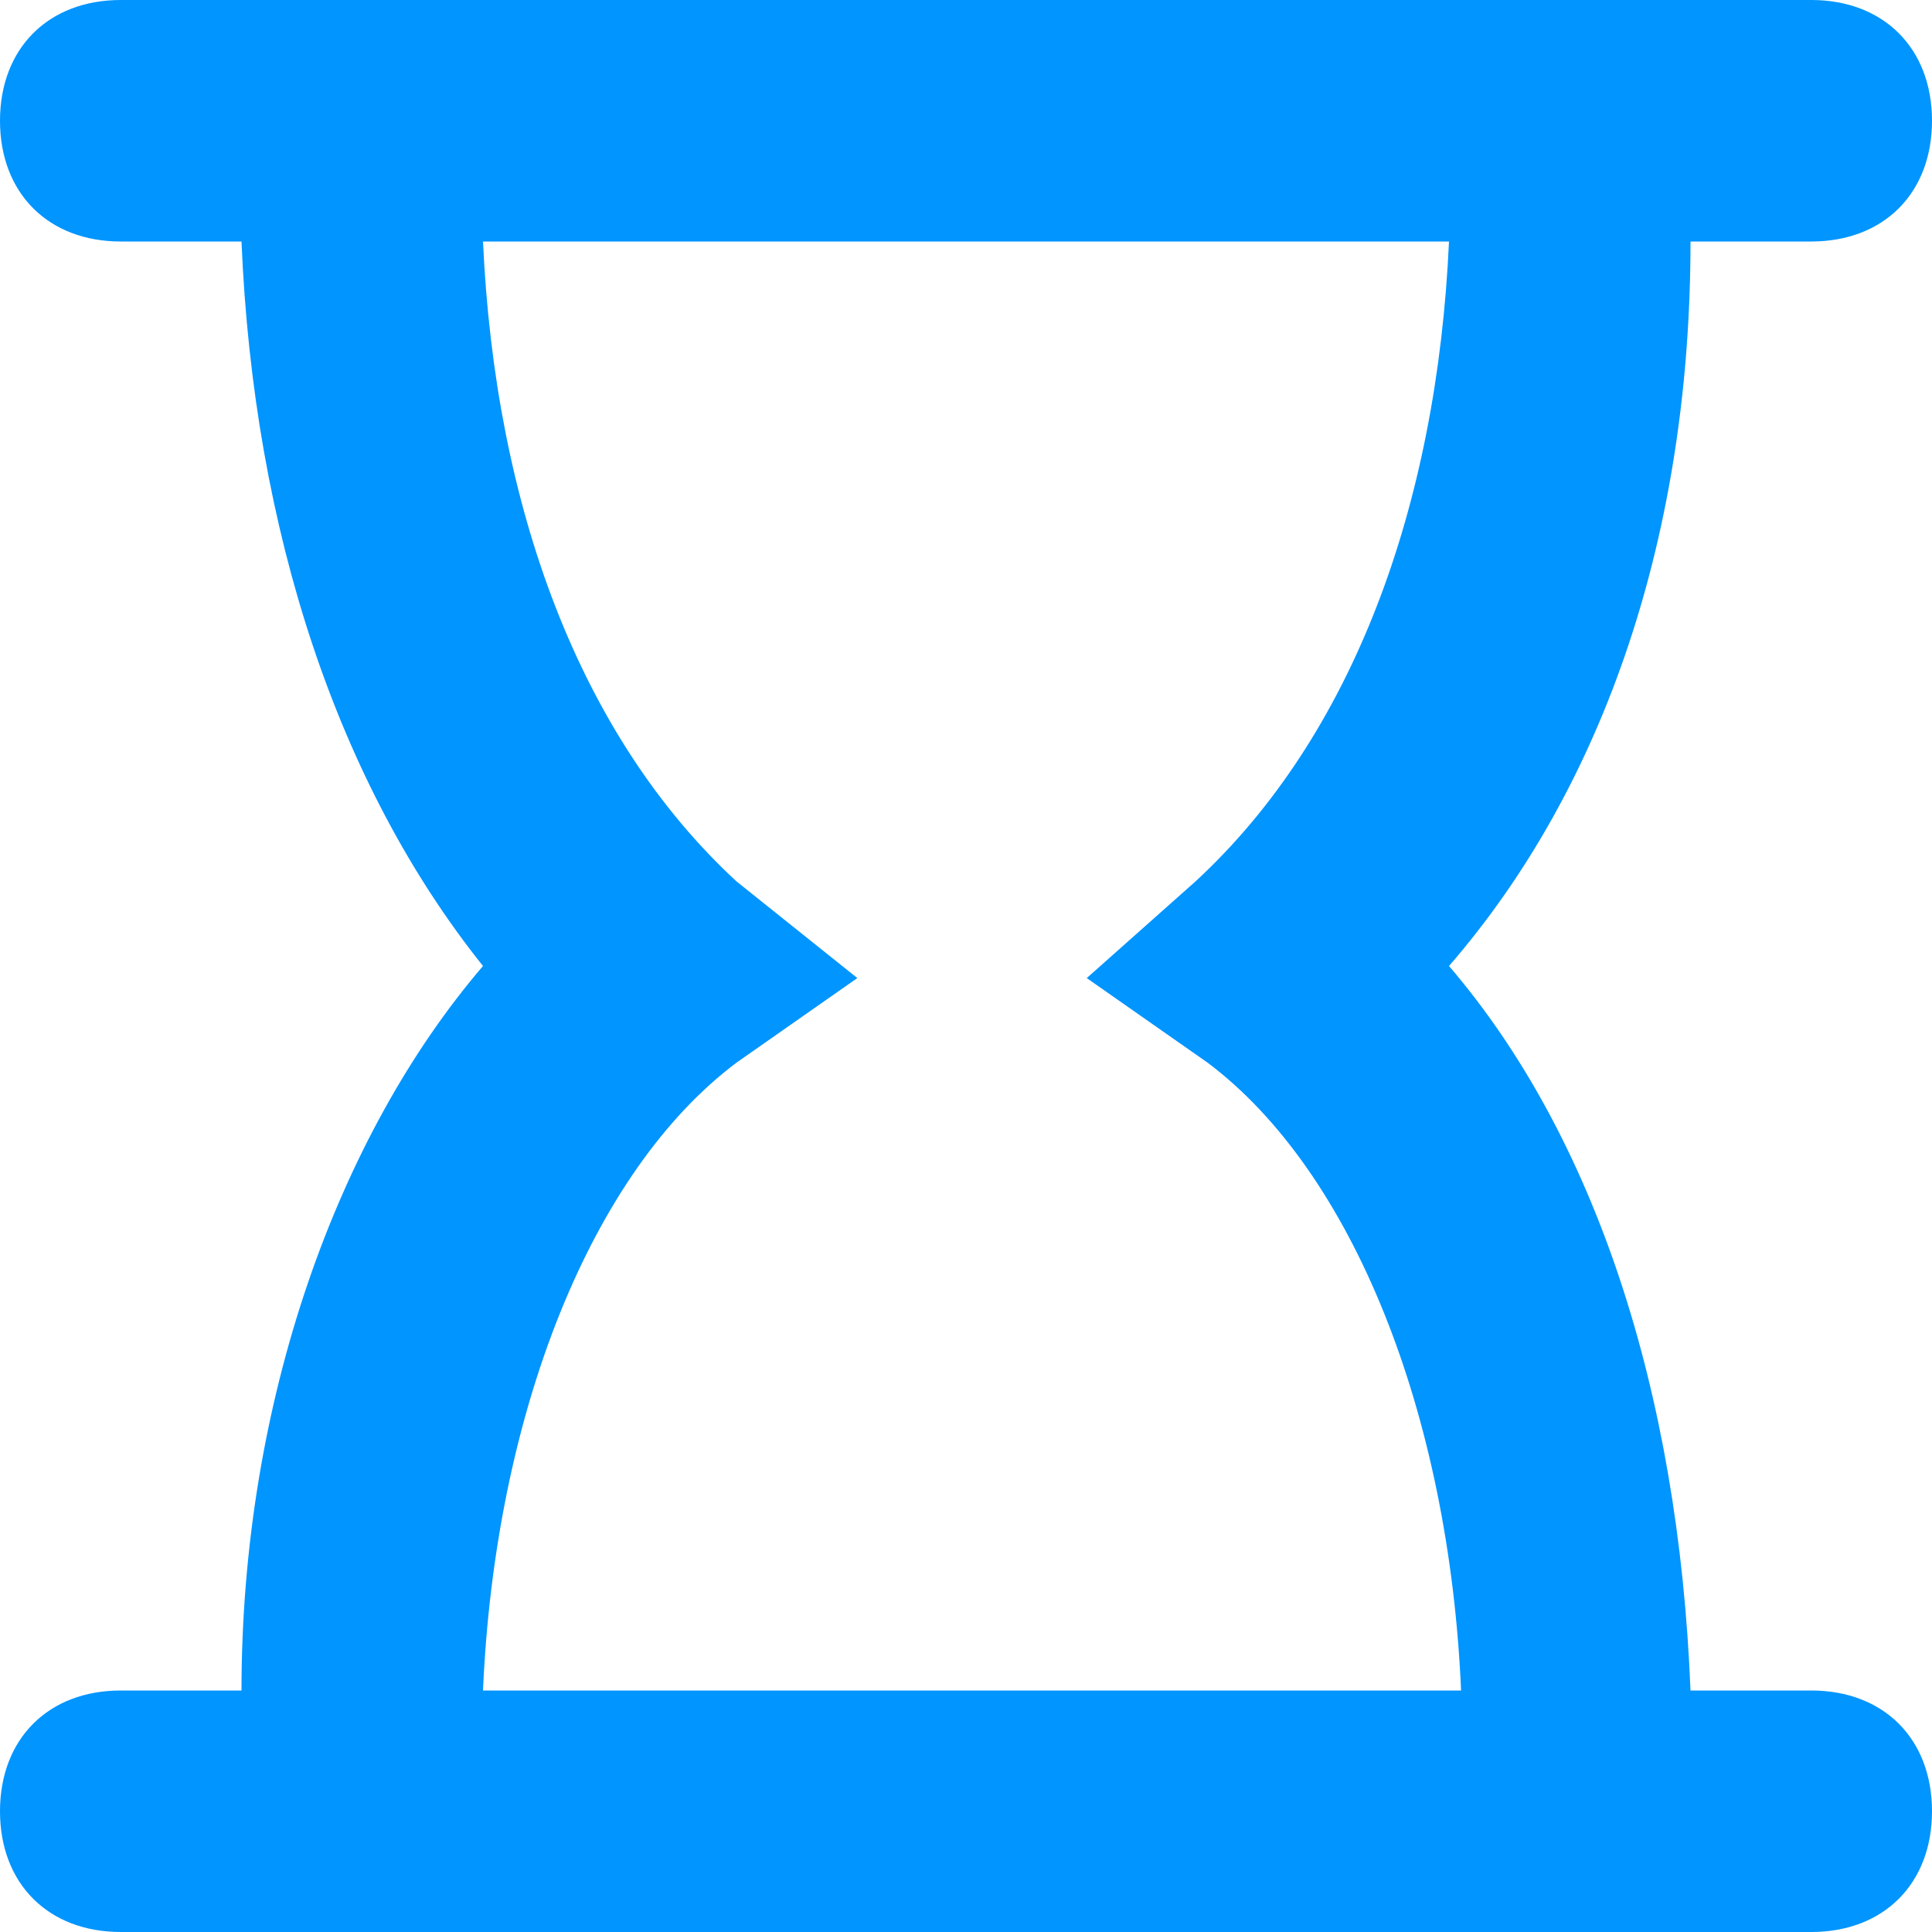 <svg width="16" height="16" viewBox="0 0 16 16" fill="none" xmlns="http://www.w3.org/2000/svg">
<path fill-rule="evenodd" clip-rule="evenodd" d="M16 1C16 1.6 15.6 2 15 2H14C14 4.4 13.3 6.5 12 8C13.2 9.4 13.9 11.5 14 14H15C15.6 14 16 14.4 16 15C16 15.6 15.6 16 15 16H1C0.4 16 0 15.6 0 15C0 14.4 0.4 14 1 14H2C2 11.6 2.8 9.4 4 8C2.8 6.5 2.1 4.4 2 2H1C0.4 2 0 1.6 0 1C0 0.4 0.4 0 1 0H15C15.6 0 16 0.4 16 1ZM9 8.1L9.9 7.3C11.2 6.1 11.9 4.2 12 2H4C4.1 4.2 4.8 6.1 6.1 7.3L7.1 8.1L6.1 8.8C4.9 9.7 4.1 11.7 4 14H12.1C12 11.7 11.2 9.7 10 8.8L9 8.1Z" fill="#0095FF"/>
</svg>
